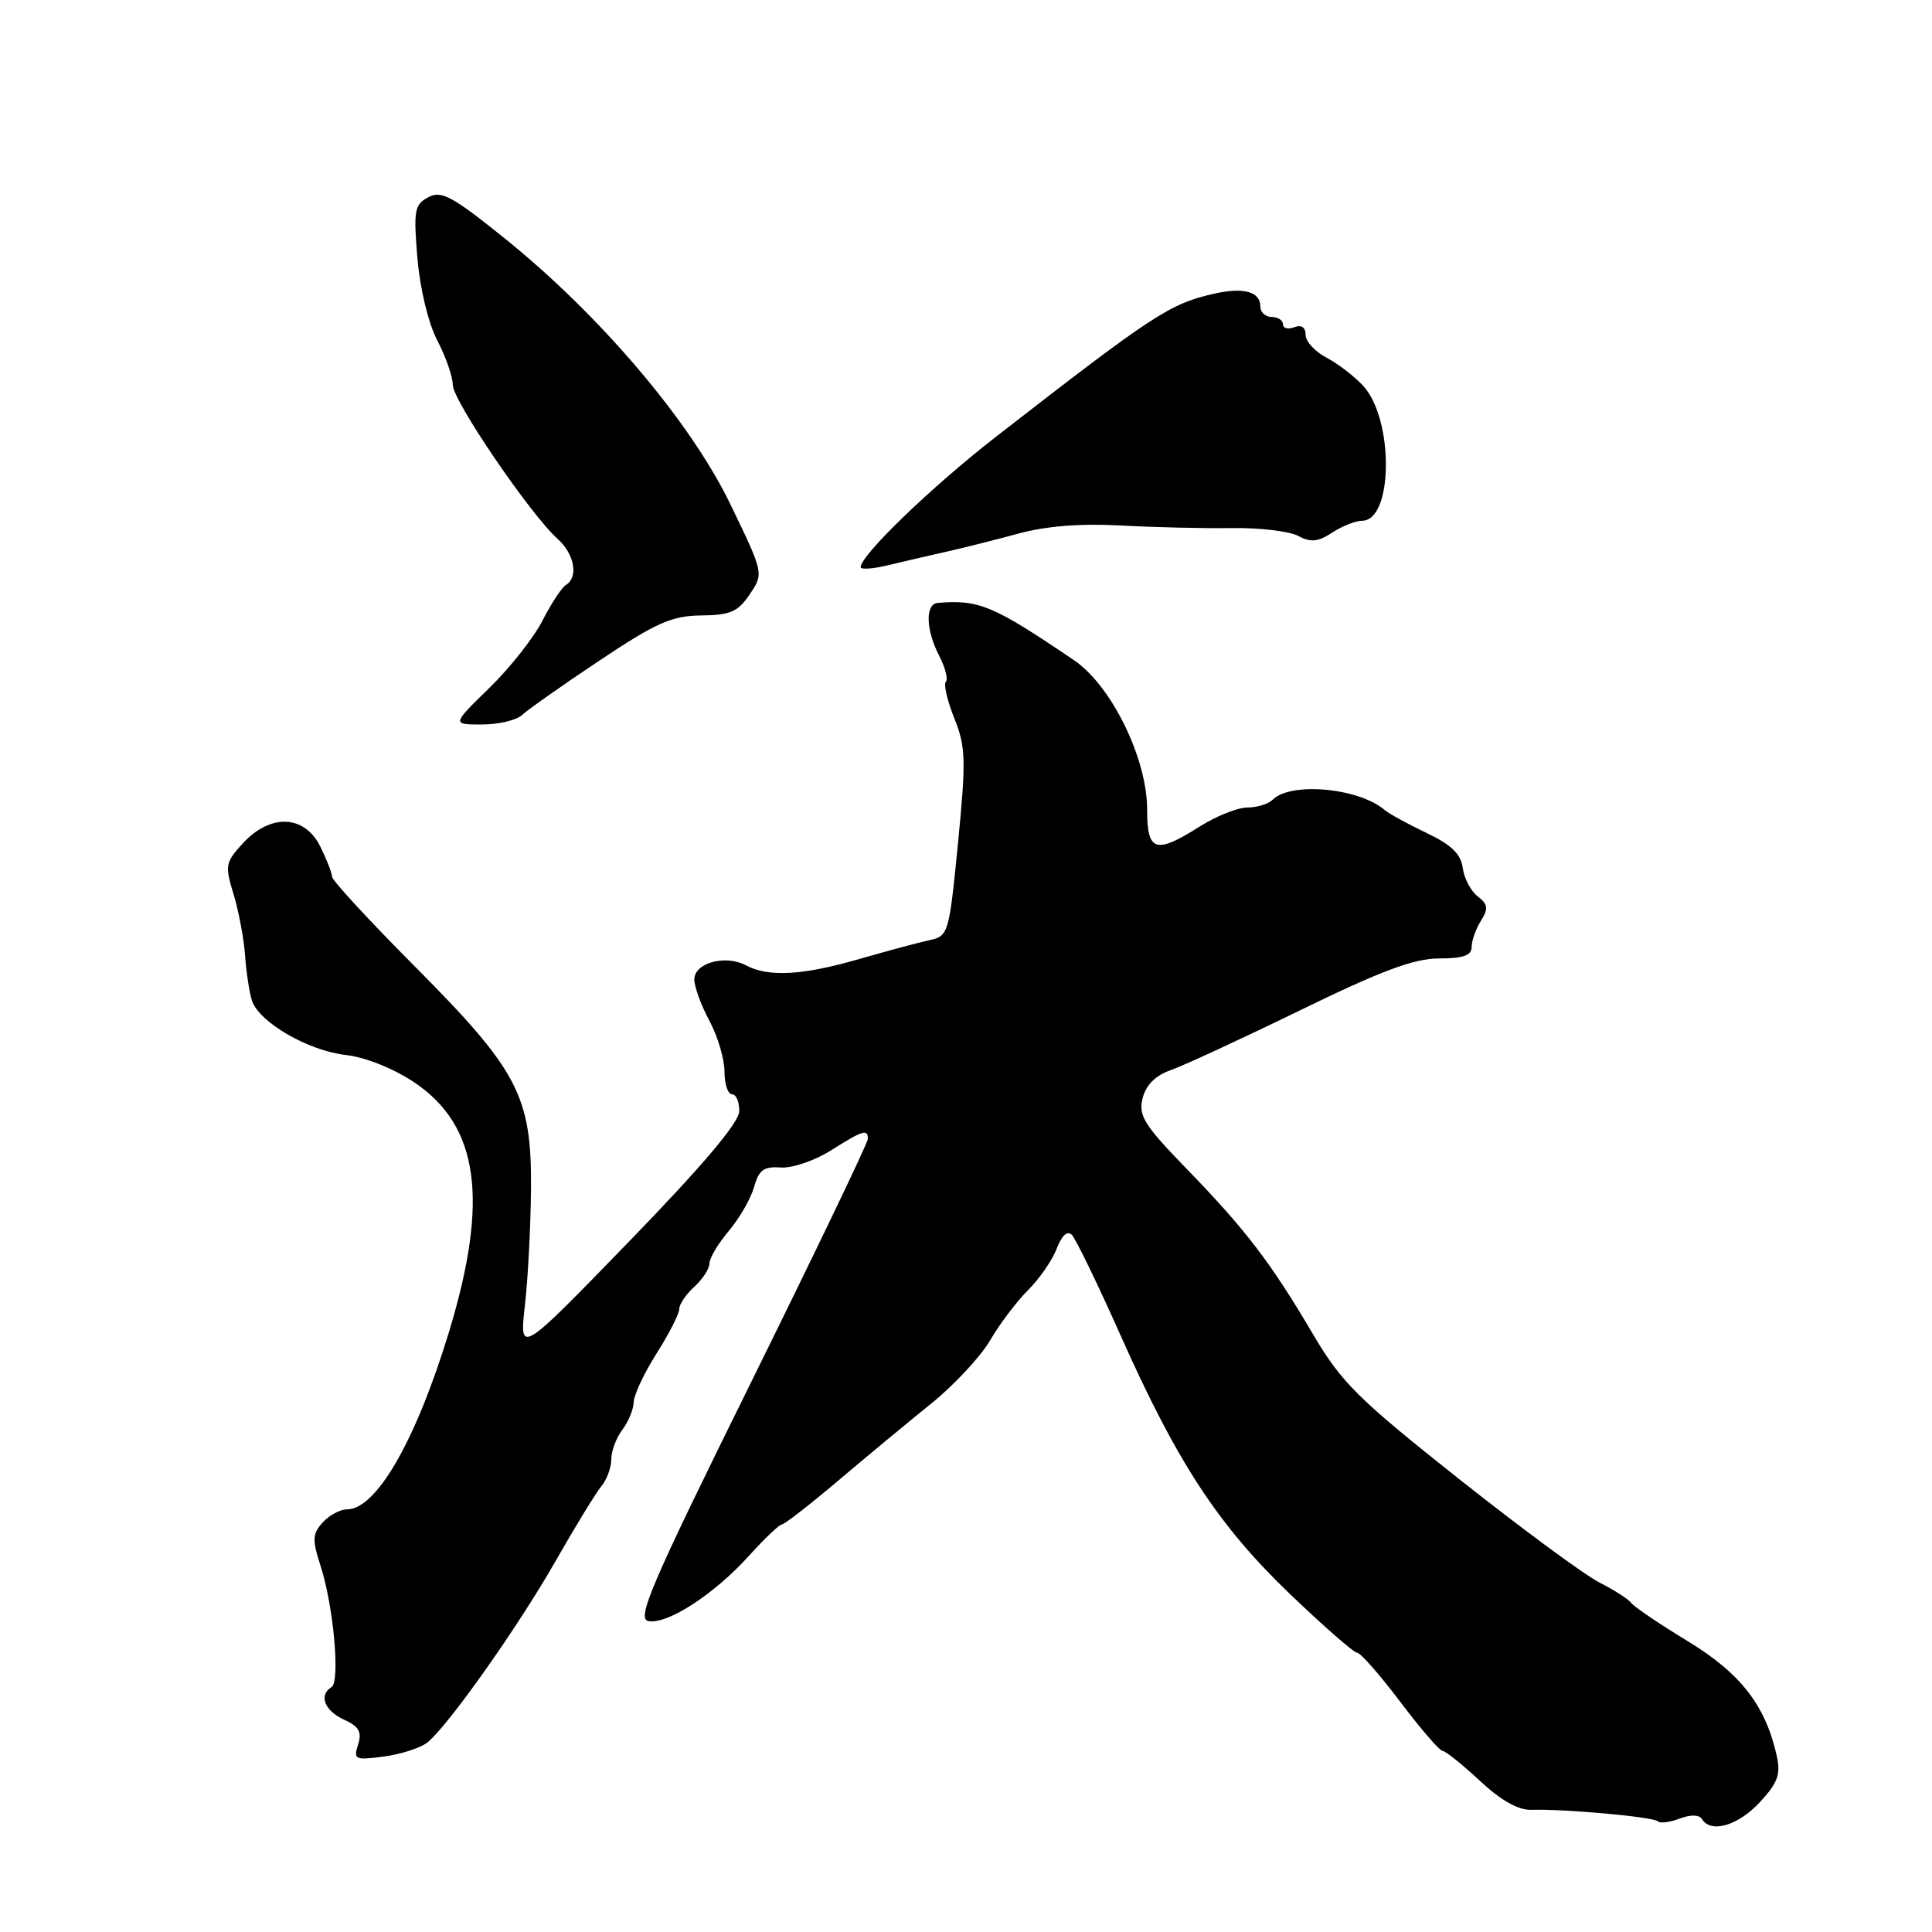 <?xml version="1.0" encoding="UTF-8" standalone="no"?>
<!DOCTYPE svg PUBLIC "-//W3C//DTD SVG 1.1//EN" "http://www.w3.org/Graphics/SVG/1.1/DTD/svg11.dtd" >
<svg xmlns="http://www.w3.org/2000/svg" xmlns:xlink="http://www.w3.org/1999/xlink" version="1.1" viewBox="0 0 256 256">
 <g >
 <path fill="currentColor"
d=" M 225.52 241.04 C 226.71 242.95 230.26 241.93 233.14 238.85 C 235.55 236.27 235.97 235.14 235.44 232.71 C 233.96 226.00 230.66 221.74 223.66 217.48 C 219.90 215.20 216.52 212.91 216.16 212.41 C 215.80 211.91 213.88 210.68 211.91 209.68 C 209.93 208.67 201.54 202.48 193.26 195.92 C 179.85 185.28 177.75 183.19 173.95 176.74 C 168.37 167.27 165.04 162.91 157.20 154.84 C 151.60 149.07 150.83 147.83 151.40 145.53 C 151.84 143.77 153.10 142.51 155.10 141.81 C 156.77 141.23 164.49 137.66 172.25 133.88 C 183.05 128.61 187.38 127.00 190.68 127.00 C 193.87 127.00 195.00 126.60 195.00 125.49 C 195.00 124.65 195.55 123.09 196.23 122.01 C 197.24 120.39 197.16 119.83 195.80 118.77 C 194.89 118.07 194.00 116.38 193.82 115.00 C 193.58 113.16 192.31 111.93 189.00 110.36 C 186.53 109.18 184.05 107.82 183.50 107.35 C 180.08 104.40 171.04 103.56 168.63 105.97 C 168.06 106.54 166.56 107.00 165.28 107.00 C 164.00 107.00 161.18 108.13 159.00 109.50 C 153.09 113.23 152.00 112.88 152.00 107.25 C 152.00 100.50 147.27 90.84 142.31 87.48 C 131.59 80.21 129.72 79.43 124.25 79.89 C 122.57 80.04 122.67 83.46 124.46 86.92 C 125.26 88.48 125.66 90.01 125.33 90.33 C 125.01 90.65 125.51 92.83 126.45 95.17 C 127.97 98.98 128.02 100.68 126.94 111.72 C 125.75 123.78 125.68 124.04 123.11 124.59 C 121.68 124.90 117.51 126.02 113.84 127.08 C 106.33 129.25 101.81 129.50 98.84 127.91 C 96.12 126.46 92.00 127.59 92.00 129.78 C 92.00 130.74 92.90 133.21 94.00 135.26 C 95.10 137.31 96.00 140.34 96.00 142.00 C 96.00 143.65 96.45 145.00 97.00 145.00 C 97.55 145.00 97.98 146.01 97.95 147.25 C 97.92 148.76 93.10 154.46 83.36 164.50 C 68.82 179.50 68.82 179.50 69.55 173.00 C 69.96 169.43 70.32 162.45 70.36 157.50 C 70.45 145.22 68.68 141.84 54.89 127.98 C 48.90 121.96 44.00 116.65 44.00 116.17 C 44.00 115.70 43.29 113.89 42.43 112.15 C 40.34 107.97 35.86 107.78 32.21 111.71 C 29.86 114.26 29.78 114.68 30.94 118.46 C 31.62 120.68 32.31 124.34 32.47 126.58 C 32.63 128.82 33.04 131.52 33.38 132.58 C 34.32 135.45 40.83 139.23 45.81 139.79 C 48.40 140.08 52.10 141.56 54.85 143.39 C 63.46 149.14 64.83 158.94 59.49 176.50 C 55.11 190.88 49.87 200.00 45.98 200.00 C 45.06 200.00 43.61 200.79 42.74 201.75 C 41.39 203.26 41.36 204.05 42.48 207.50 C 44.19 212.77 45.10 222.82 43.93 223.55 C 42.20 224.61 42.99 226.67 45.56 227.85 C 47.57 228.76 47.98 229.48 47.45 231.16 C 46.81 233.16 47.03 233.26 50.93 232.74 C 53.21 232.43 55.80 231.58 56.67 230.86 C 59.50 228.51 68.69 215.50 73.60 206.88 C 76.23 202.27 78.97 197.79 79.69 196.92 C 80.41 196.05 81.00 194.45 81.00 193.36 C 81.00 192.27 81.66 190.51 82.47 189.44 C 83.28 188.37 83.95 186.73 83.97 185.78 C 83.99 184.84 85.35 181.94 87.00 179.34 C 88.65 176.74 90.00 174.09 90.00 173.46 C 90.00 172.83 90.90 171.50 92.00 170.50 C 93.10 169.50 94.00 168.12 94.00 167.42 C 94.00 166.72 95.16 164.77 96.59 163.08 C 98.01 161.39 99.51 158.77 99.93 157.25 C 100.55 155.02 101.22 154.54 103.44 154.70 C 104.96 154.81 107.94 153.80 110.08 152.45 C 114.34 149.76 115.00 149.55 115.00 150.91 C 115.00 151.42 108.03 165.93 99.52 183.16 C 86.12 210.29 84.30 214.54 85.95 214.81 C 88.51 215.23 94.68 211.21 99.25 206.14 C 101.31 203.86 103.27 202.00 103.60 202.00 C 103.93 202.00 107.26 199.41 111.00 196.25 C 114.73 193.09 120.28 188.49 123.33 186.03 C 126.38 183.58 129.91 179.79 131.19 177.61 C 132.46 175.43 134.73 172.43 136.23 170.94 C 137.73 169.45 139.44 166.98 140.02 165.45 C 140.68 163.71 141.43 163.03 142.02 163.62 C 142.54 164.14 145.44 170.12 148.47 176.92 C 155.98 193.79 161.43 202.12 170.96 211.25 C 175.41 215.51 179.40 219.00 179.84 219.00 C 180.27 219.00 182.84 221.93 185.54 225.50 C 188.24 229.07 190.76 232.00 191.14 232.00 C 191.52 232.00 193.74 233.78 196.07 235.95 C 198.87 238.56 201.18 239.87 202.90 239.81 C 207.18 239.67 219.08 240.74 219.66 241.33 C 219.96 241.63 221.27 241.47 222.57 240.97 C 224.02 240.42 225.16 240.45 225.52 241.04 Z  M 69.18 94.74 C 69.91 94.05 74.51 90.81 79.40 87.55 C 86.96 82.50 89.00 81.60 92.90 81.55 C 96.78 81.51 97.79 81.07 99.35 78.74 C 101.21 75.98 101.21 75.98 96.74 66.74 C 91.44 55.80 79.43 41.67 66.78 31.51 C 59.89 25.97 58.48 25.21 56.74 26.14 C 54.92 27.11 54.78 27.89 55.31 34.21 C 55.65 38.27 56.76 42.84 57.95 45.13 C 59.08 47.29 60.00 49.94 60.00 51.02 C 60.00 53.08 70.26 68.15 73.88 71.40 C 76.13 73.42 76.68 76.46 74.99 77.51 C 74.43 77.85 73.03 79.98 71.88 82.24 C 70.73 84.49 67.56 88.51 64.83 91.17 C 59.87 96.00 59.87 96.00 63.86 96.00 C 66.06 96.00 68.45 95.43 69.18 94.74 Z  M 125.50 73.08 C 127.70 72.59 131.97 71.51 135.00 70.69 C 138.63 69.70 143.22 69.34 148.50 69.63 C 152.90 69.87 159.51 70.03 163.20 69.97 C 166.88 69.92 170.85 70.38 172.01 71.01 C 173.68 71.90 174.64 71.81 176.53 70.57 C 177.85 69.71 179.63 69.00 180.49 69.00 C 184.60 69.00 184.72 55.61 180.65 51.15 C 179.47 49.87 177.26 48.17 175.75 47.38 C 174.24 46.59 173.00 45.24 173.00 44.37 C 173.00 43.37 172.44 43.00 171.50 43.36 C 170.68 43.68 170.00 43.50 170.00 42.97 C 170.00 42.44 169.32 42.00 168.50 42.00 C 167.68 42.00 167.00 41.37 167.00 40.61 C 167.00 38.64 164.79 38.03 160.85 38.92 C 155.01 40.24 152.82 41.67 132.00 57.85 C 123.45 64.50 114.14 73.46 114.04 75.14 C 114.02 75.50 115.69 75.38 117.75 74.88 C 119.81 74.38 123.30 73.57 125.50 73.08 Z "/>
</g>
</svg>